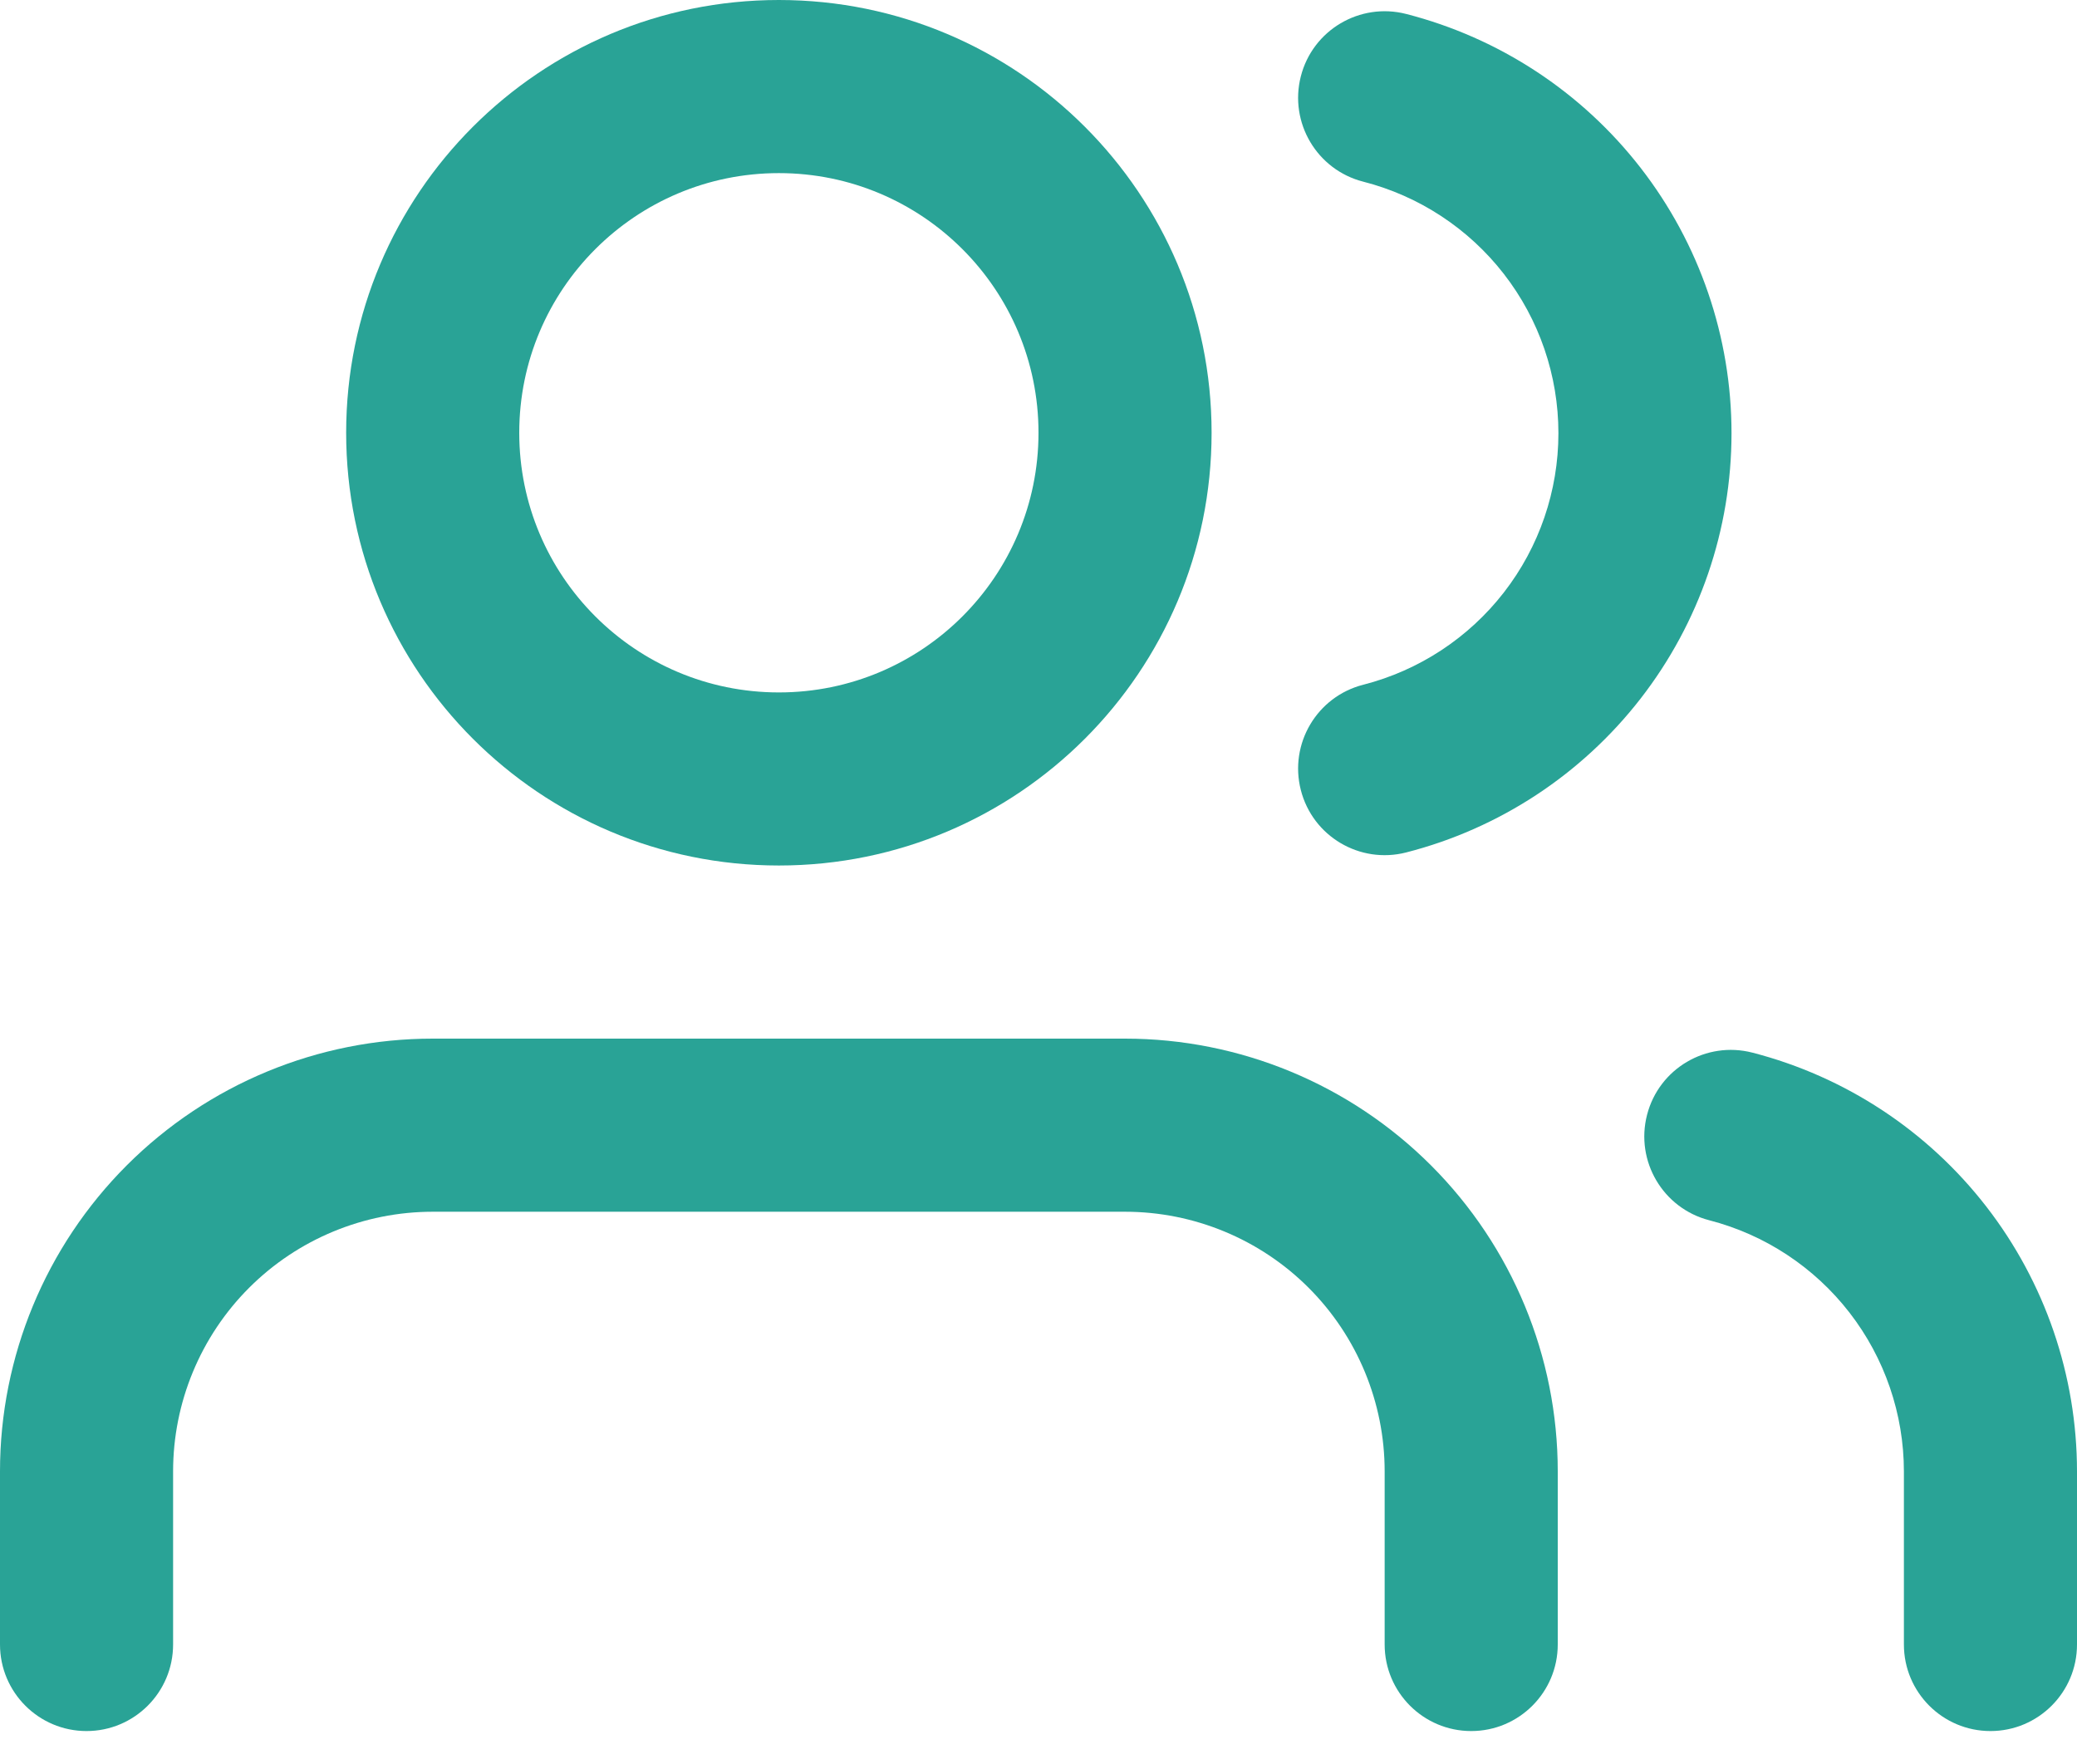 <svg width="53" height="45" viewBox="0 0 53 45" fill="none" xmlns="http://www.w3.org/2000/svg">
    <path fill-rule="evenodd" clip-rule="evenodd" d="M3.234 29.734C5.305 27.663 8.113 26.5 11.042 26.5H28.708C31.637 26.5 34.445 27.663 36.516 29.734C38.587 31.805 39.75 34.613 39.75 37.542V41.958C39.75 43.178 38.761 44.167 37.542 44.167C36.322 44.167 35.333 43.178 35.333 41.958V37.542C35.333 35.785 34.635 34.099 33.393 32.857C32.151 31.615 30.465 30.917 28.708 30.917H11.042C9.285 30.917 7.6 31.615 6.357 32.857C5.115 34.099 4.417 35.785 4.417 37.542V41.958C4.417 43.178 3.428 44.167 2.208 44.167C0.989 44.167 0 43.178 0 41.958V37.542C0 34.613 1.163 31.805 3.234 29.734Z" fill="#29A396"/>
    <path fill-rule="evenodd" clip-rule="evenodd" d="M19.875 4.417C16.216 4.417 13.25 7.383 13.25 11.042C13.25 14.701 16.216 17.667 19.875 17.667C23.534 17.667 26.5 14.701 26.5 11.042C26.5 7.383 23.534 4.417 19.875 4.417ZM8.833 11.042C8.833 4.944 13.777 0 19.875 0C25.973 0 30.917 4.944 30.917 11.042C30.917 17.14 25.973 22.083 19.875 22.083C13.777 22.083 8.833 17.14 8.833 11.042Z" fill="#29A396"/>
    <path fill-rule="evenodd" clip-rule="evenodd" d="M42.029 28.444C42.333 27.263 43.538 26.553 44.719 26.858C47.087 27.469 49.186 28.85 50.685 30.784C52.184 32.717 52.998 35.094 53 37.54L53 41.959C53 43.178 52.011 44.167 50.792 44.167C49.572 44.167 48.583 43.178 48.583 41.959L48.583 37.544C48.583 37.543 48.583 37.544 48.583 37.544C48.582 36.076 48.093 34.65 47.194 33.49C46.295 32.33 45.036 31.501 43.615 31.134C42.434 30.829 41.724 29.625 42.029 28.444Z" fill="#29A396"/>
    <path fill-rule="evenodd" clip-rule="evenodd" d="M33.194 1.948C33.496 0.766 34.7 0.054 35.881 0.356C38.256 0.965 40.361 2.346 41.865 4.283C43.368 6.219 44.184 8.601 44.184 11.053C44.184 13.505 43.368 15.887 41.865 17.823C40.361 19.76 38.256 21.142 35.881 21.75C34.7 22.052 33.496 21.34 33.194 20.158C32.892 18.977 33.604 17.773 34.786 17.471C36.211 17.106 37.474 16.277 38.376 15.115C39.278 13.953 39.767 12.524 39.767 11.053C39.767 9.582 39.278 8.153 38.376 6.991C37.474 5.829 36.211 5 34.786 4.635C33.604 4.333 32.892 3.129 33.194 1.948Z" fill="#29A396"/>
</svg>
